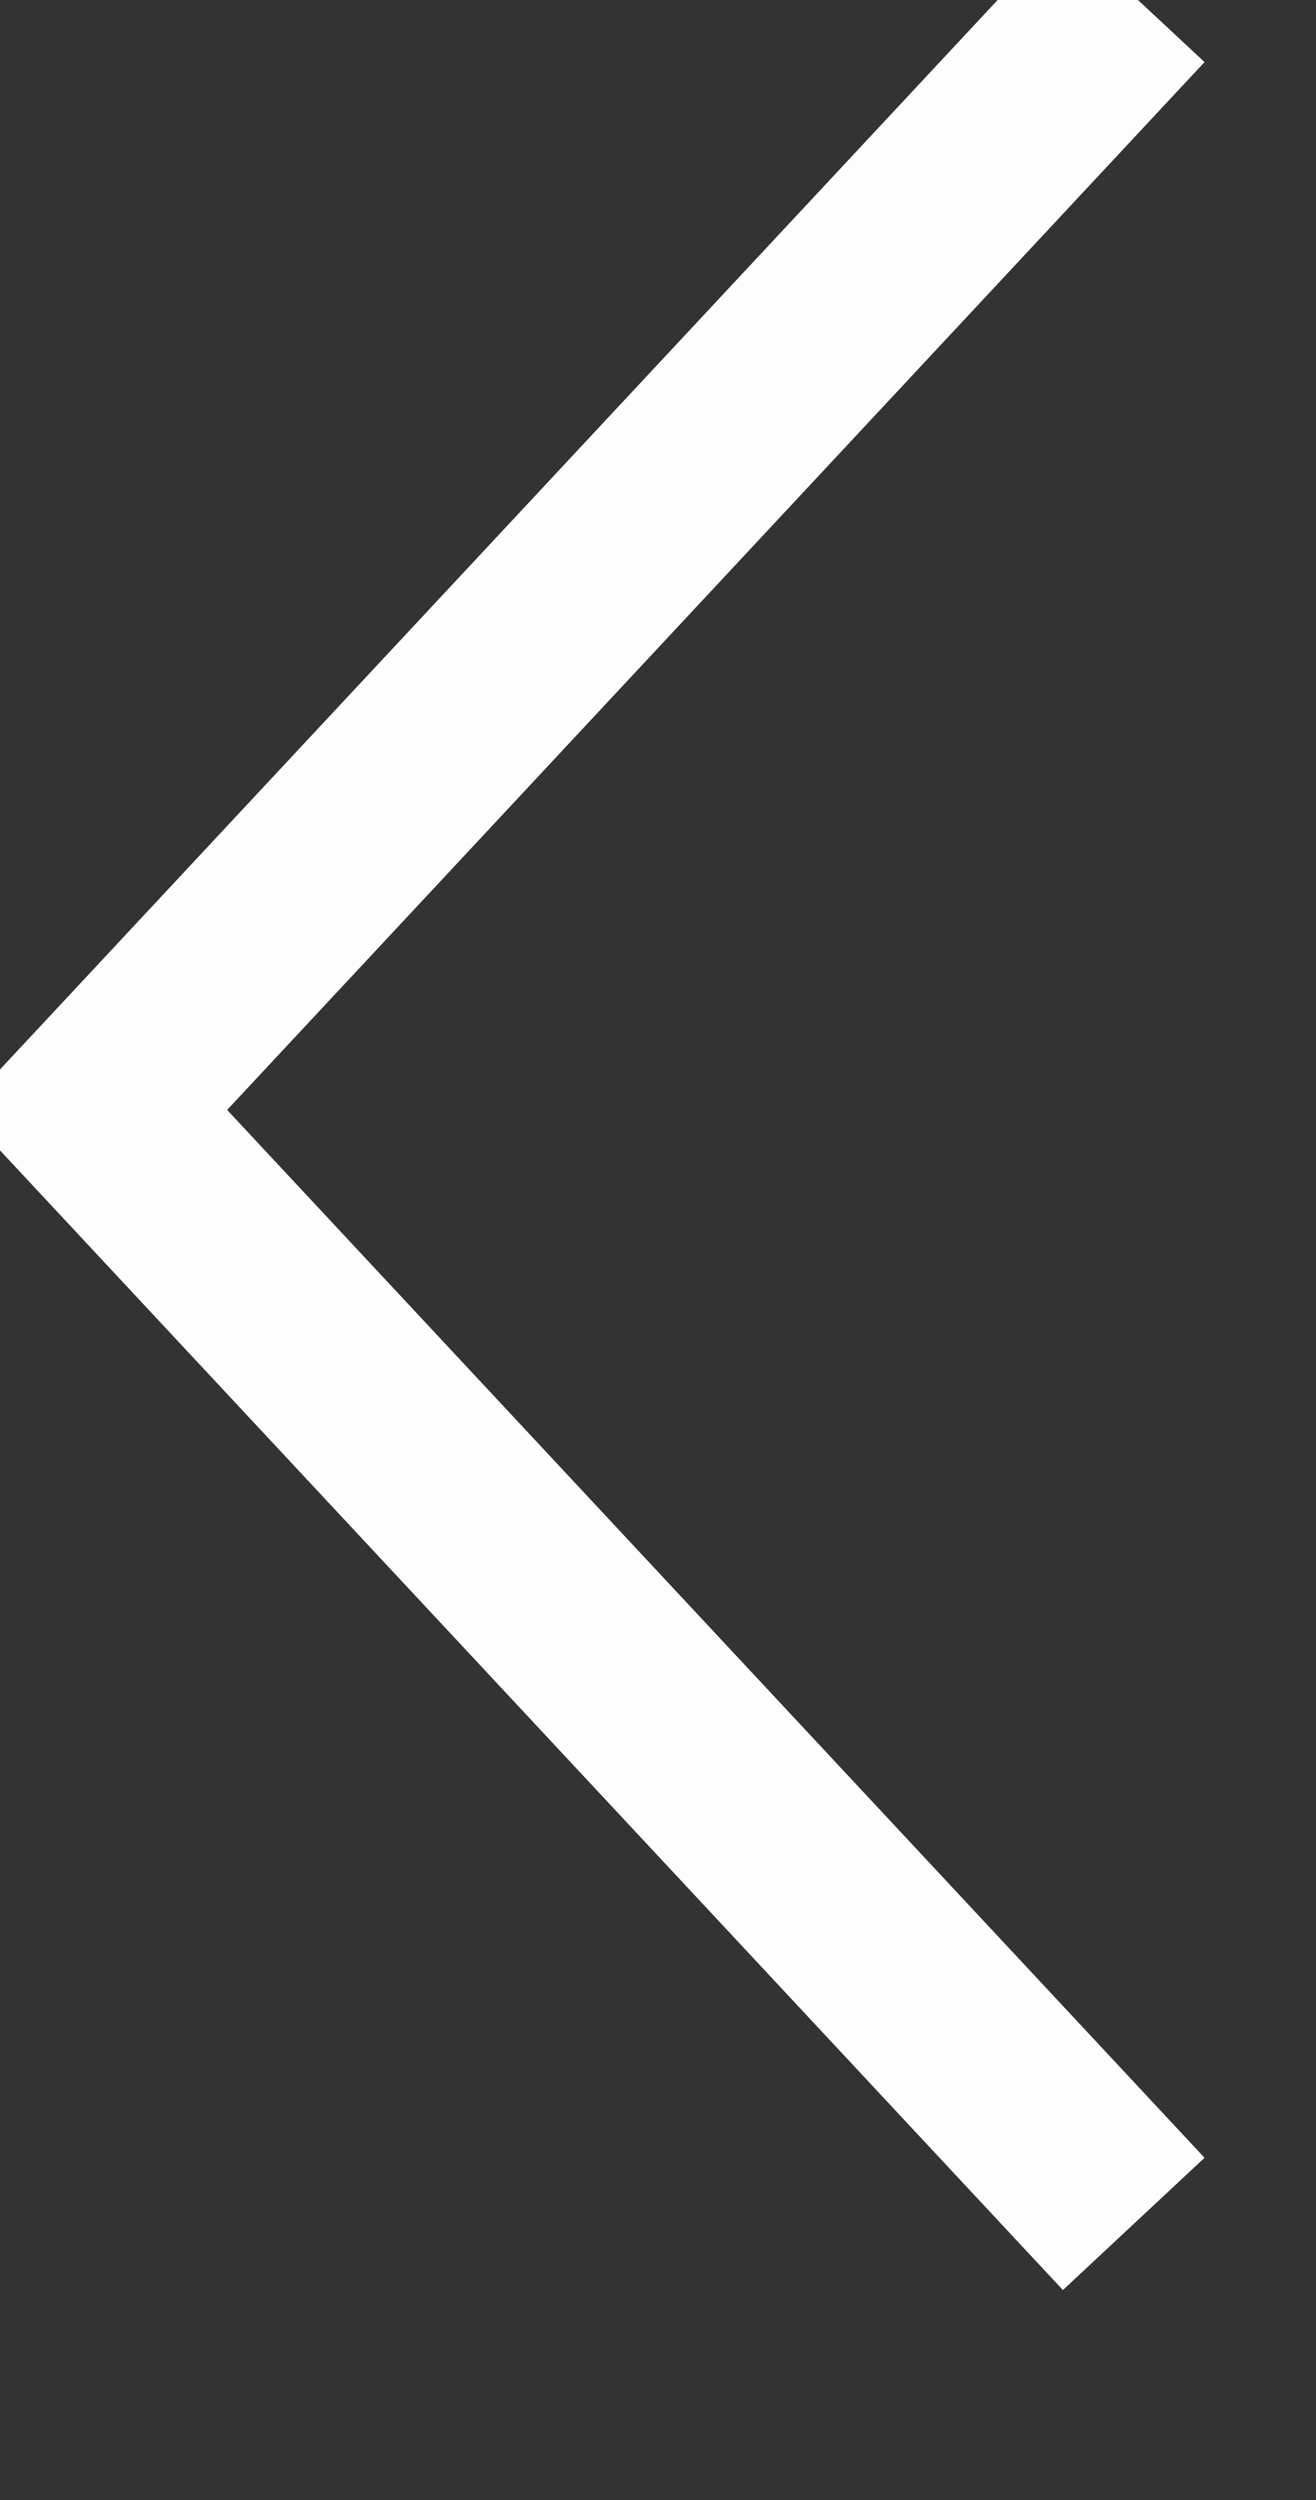 <svg width="12.834px" height="24.365px"><rect width="100%" height="100%" fill="#333333" stroke="none"/><polygon fill="#FDFDFE" points="10.366,22.318 -0.368,10.817 10.366,-0.682 11.747,0.605 2.215,10.817 11.747,21.029 "></polygon></svg>